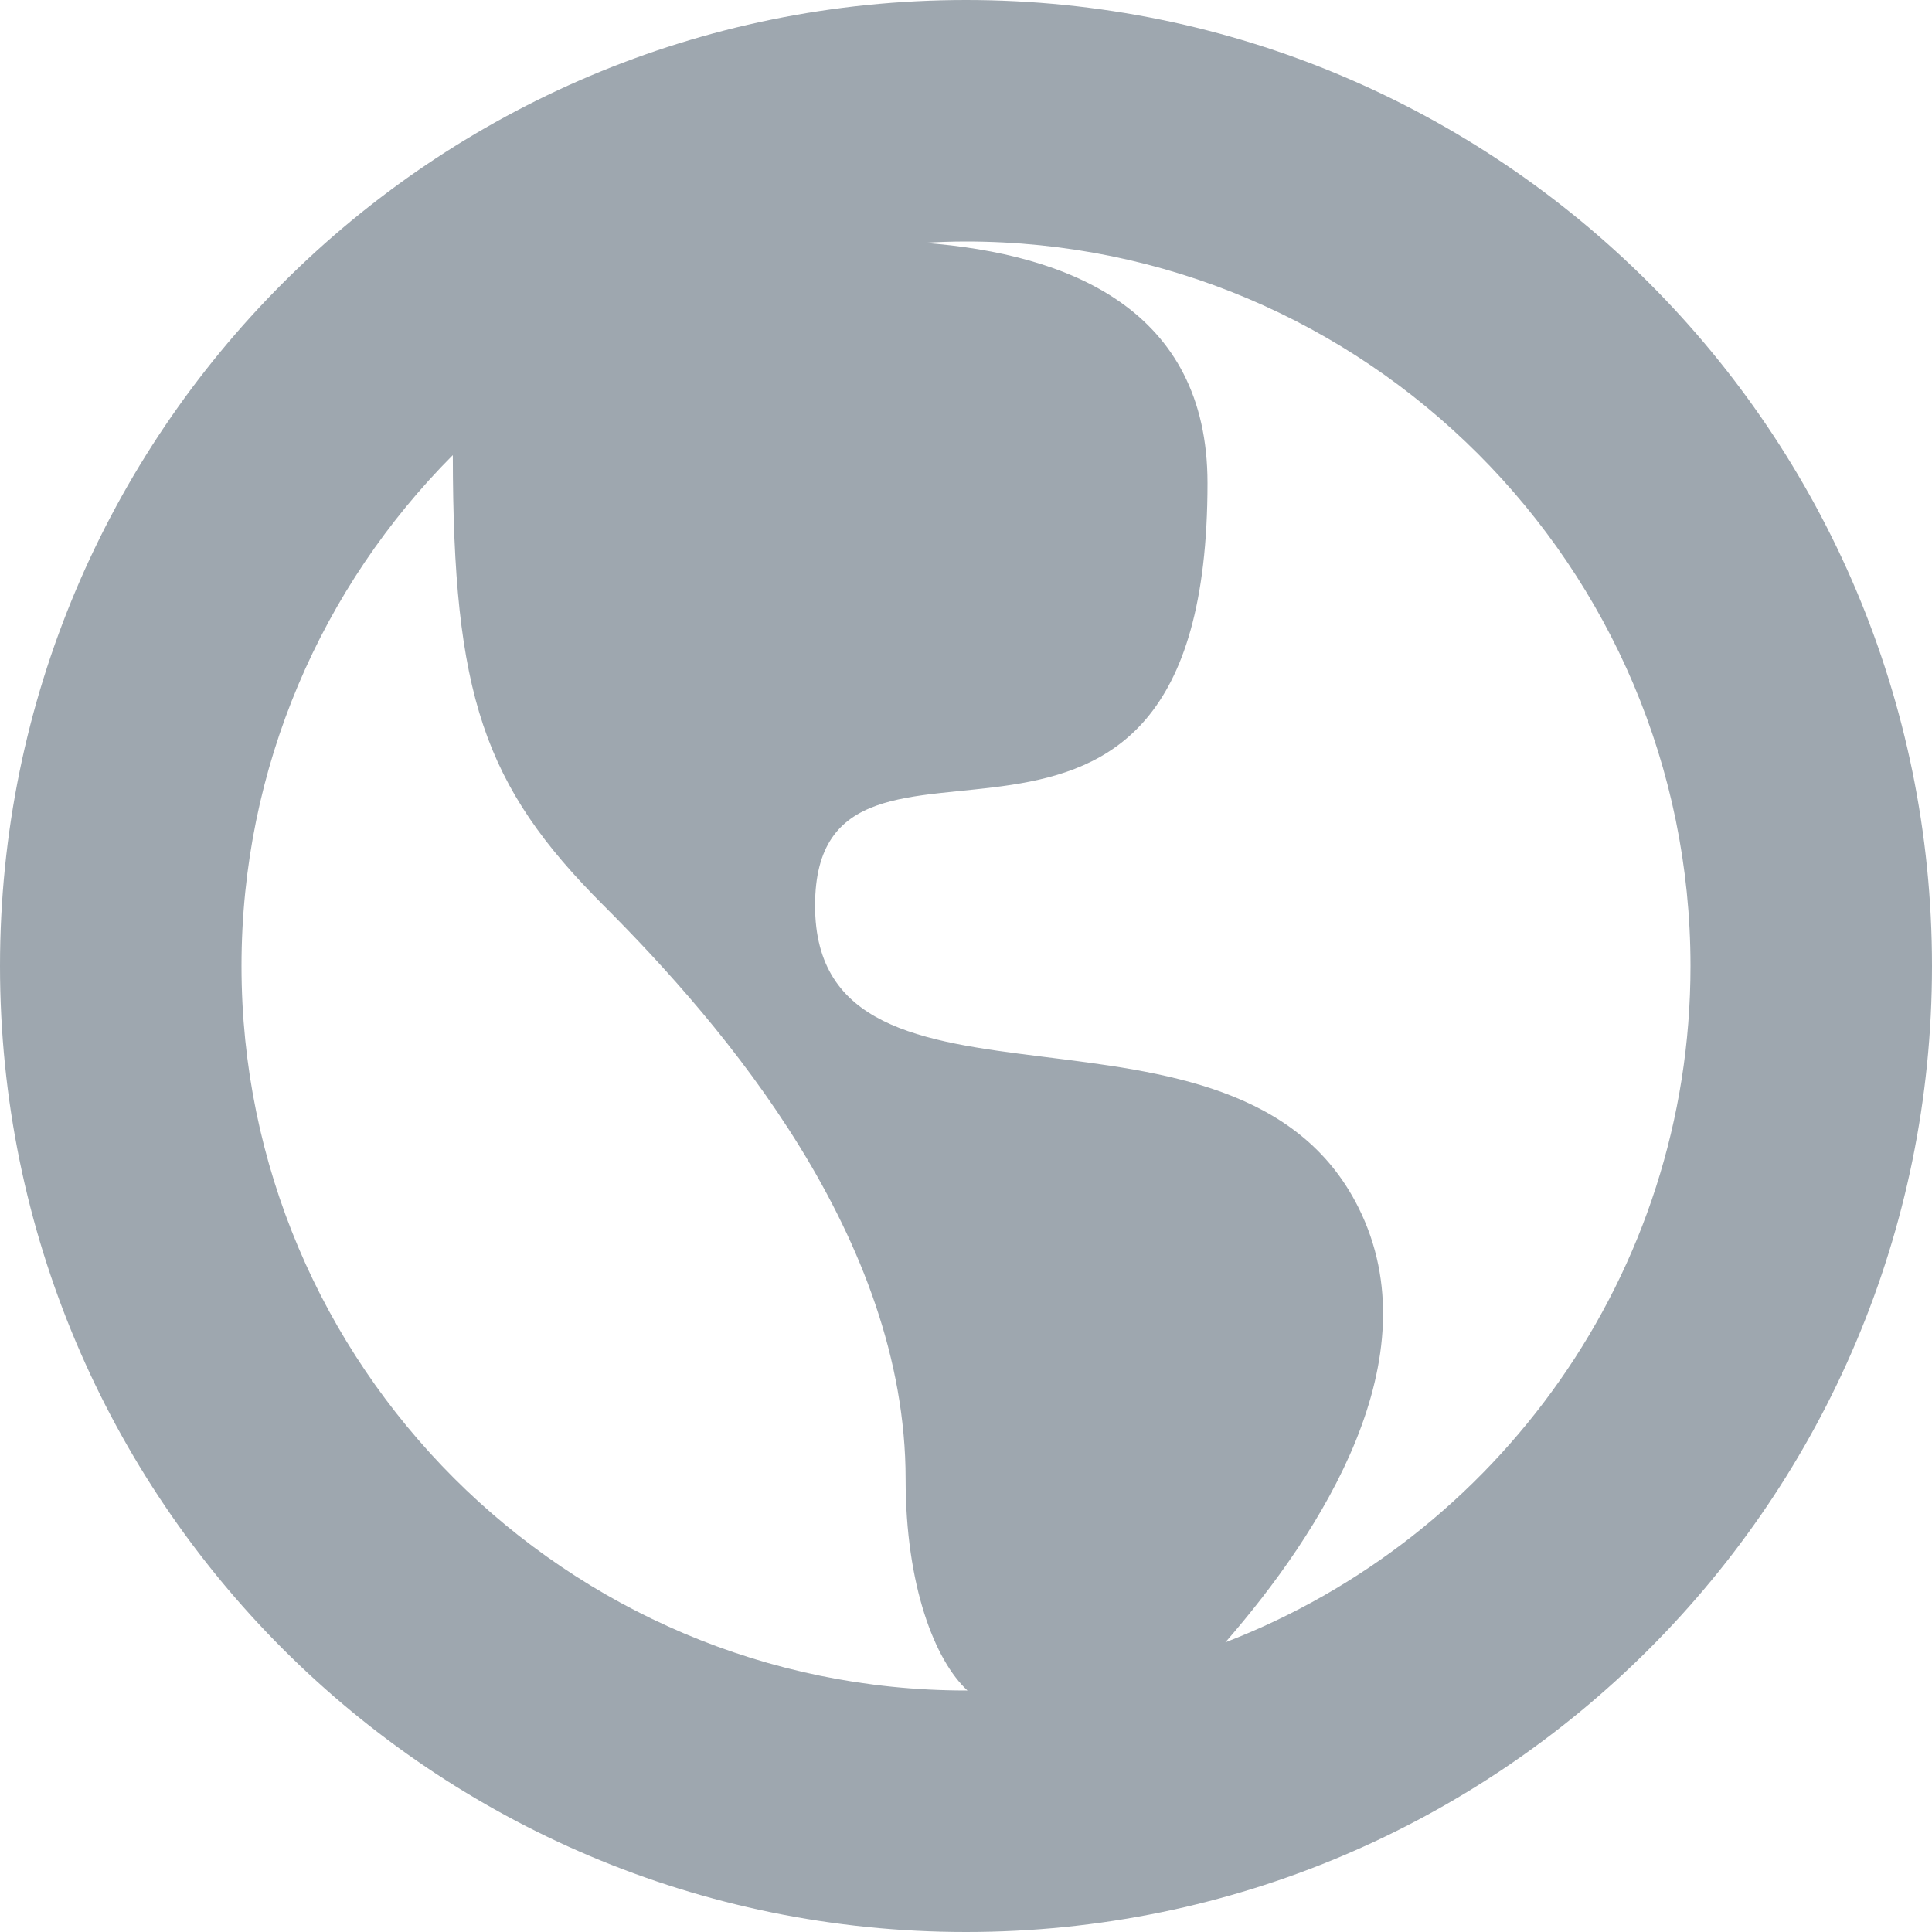 <?xml version="1.0" encoding="UTF-8" standalone="no"?>
<svg width="16px" height="16px" viewBox="0 0 16 16" version="1.1" xmlns="http://www.w3.org/2000/svg" xmlns:xlink="http://www.w3.org/1999/xlink" xmlns:sketch="http://www.bohemiancoding.com/sketch/ns">
    <!-- Generator: Sketch 3.2.2 (9983) - http://www.bohemiancoding.com/sketch -->
    <title>link</title>
    <desc>Created with Sketch.</desc>
    <defs></defs>
    <g id="Page-1" stroke="none" stroke-width="1" fill="none" fill-rule="evenodd" sketch:type="MSPage">
        <g id="Artboard-2" sketch:type="MSArtboardGroup" transform="translate(-420, -962)" fill="#9EA7AF">
            <g id="1" sketch:type="MSLayerGroup" transform="translate(320, 774)">
                <path d="M110.148,201.601 C110.939,200.692 111.874,199.248 111.25,198 C110.25,196 106.75,197.5 106.75,195.5 C106.75,193.5 110,196 110,192 C110,190.562 108.85,190.102 107.654,190.011 C107.768,190.004 107.884,190 108,190 C111.308,190 114,192.691 114,196 C114,198.551 112.398,200.734 110.148,201.601 L110.148,201.601 Z M102,196 C102,194.351 102.669,192.854 103.75,191.769 C103.752,193.754 104.003,194.504 105,195.5 C106,196.5 107.5,198.25 107.5,200.25 C107.5,201.129 107.741,201.75 108.012,202 L108,202 C104.691,202 102,199.309 102,196 L102,196 Z M108,188 C103.582,188 100,191.582 100,196 C100,200.418 103.582,204 108,204 C112.418,204 116,200.418 116,196 C116,191.582 112.418,188 108,188 L108,188 Z" id="link" sketch:type="MSShapeGroup"></path>
            </g>
        </g>
    </g>
</svg>